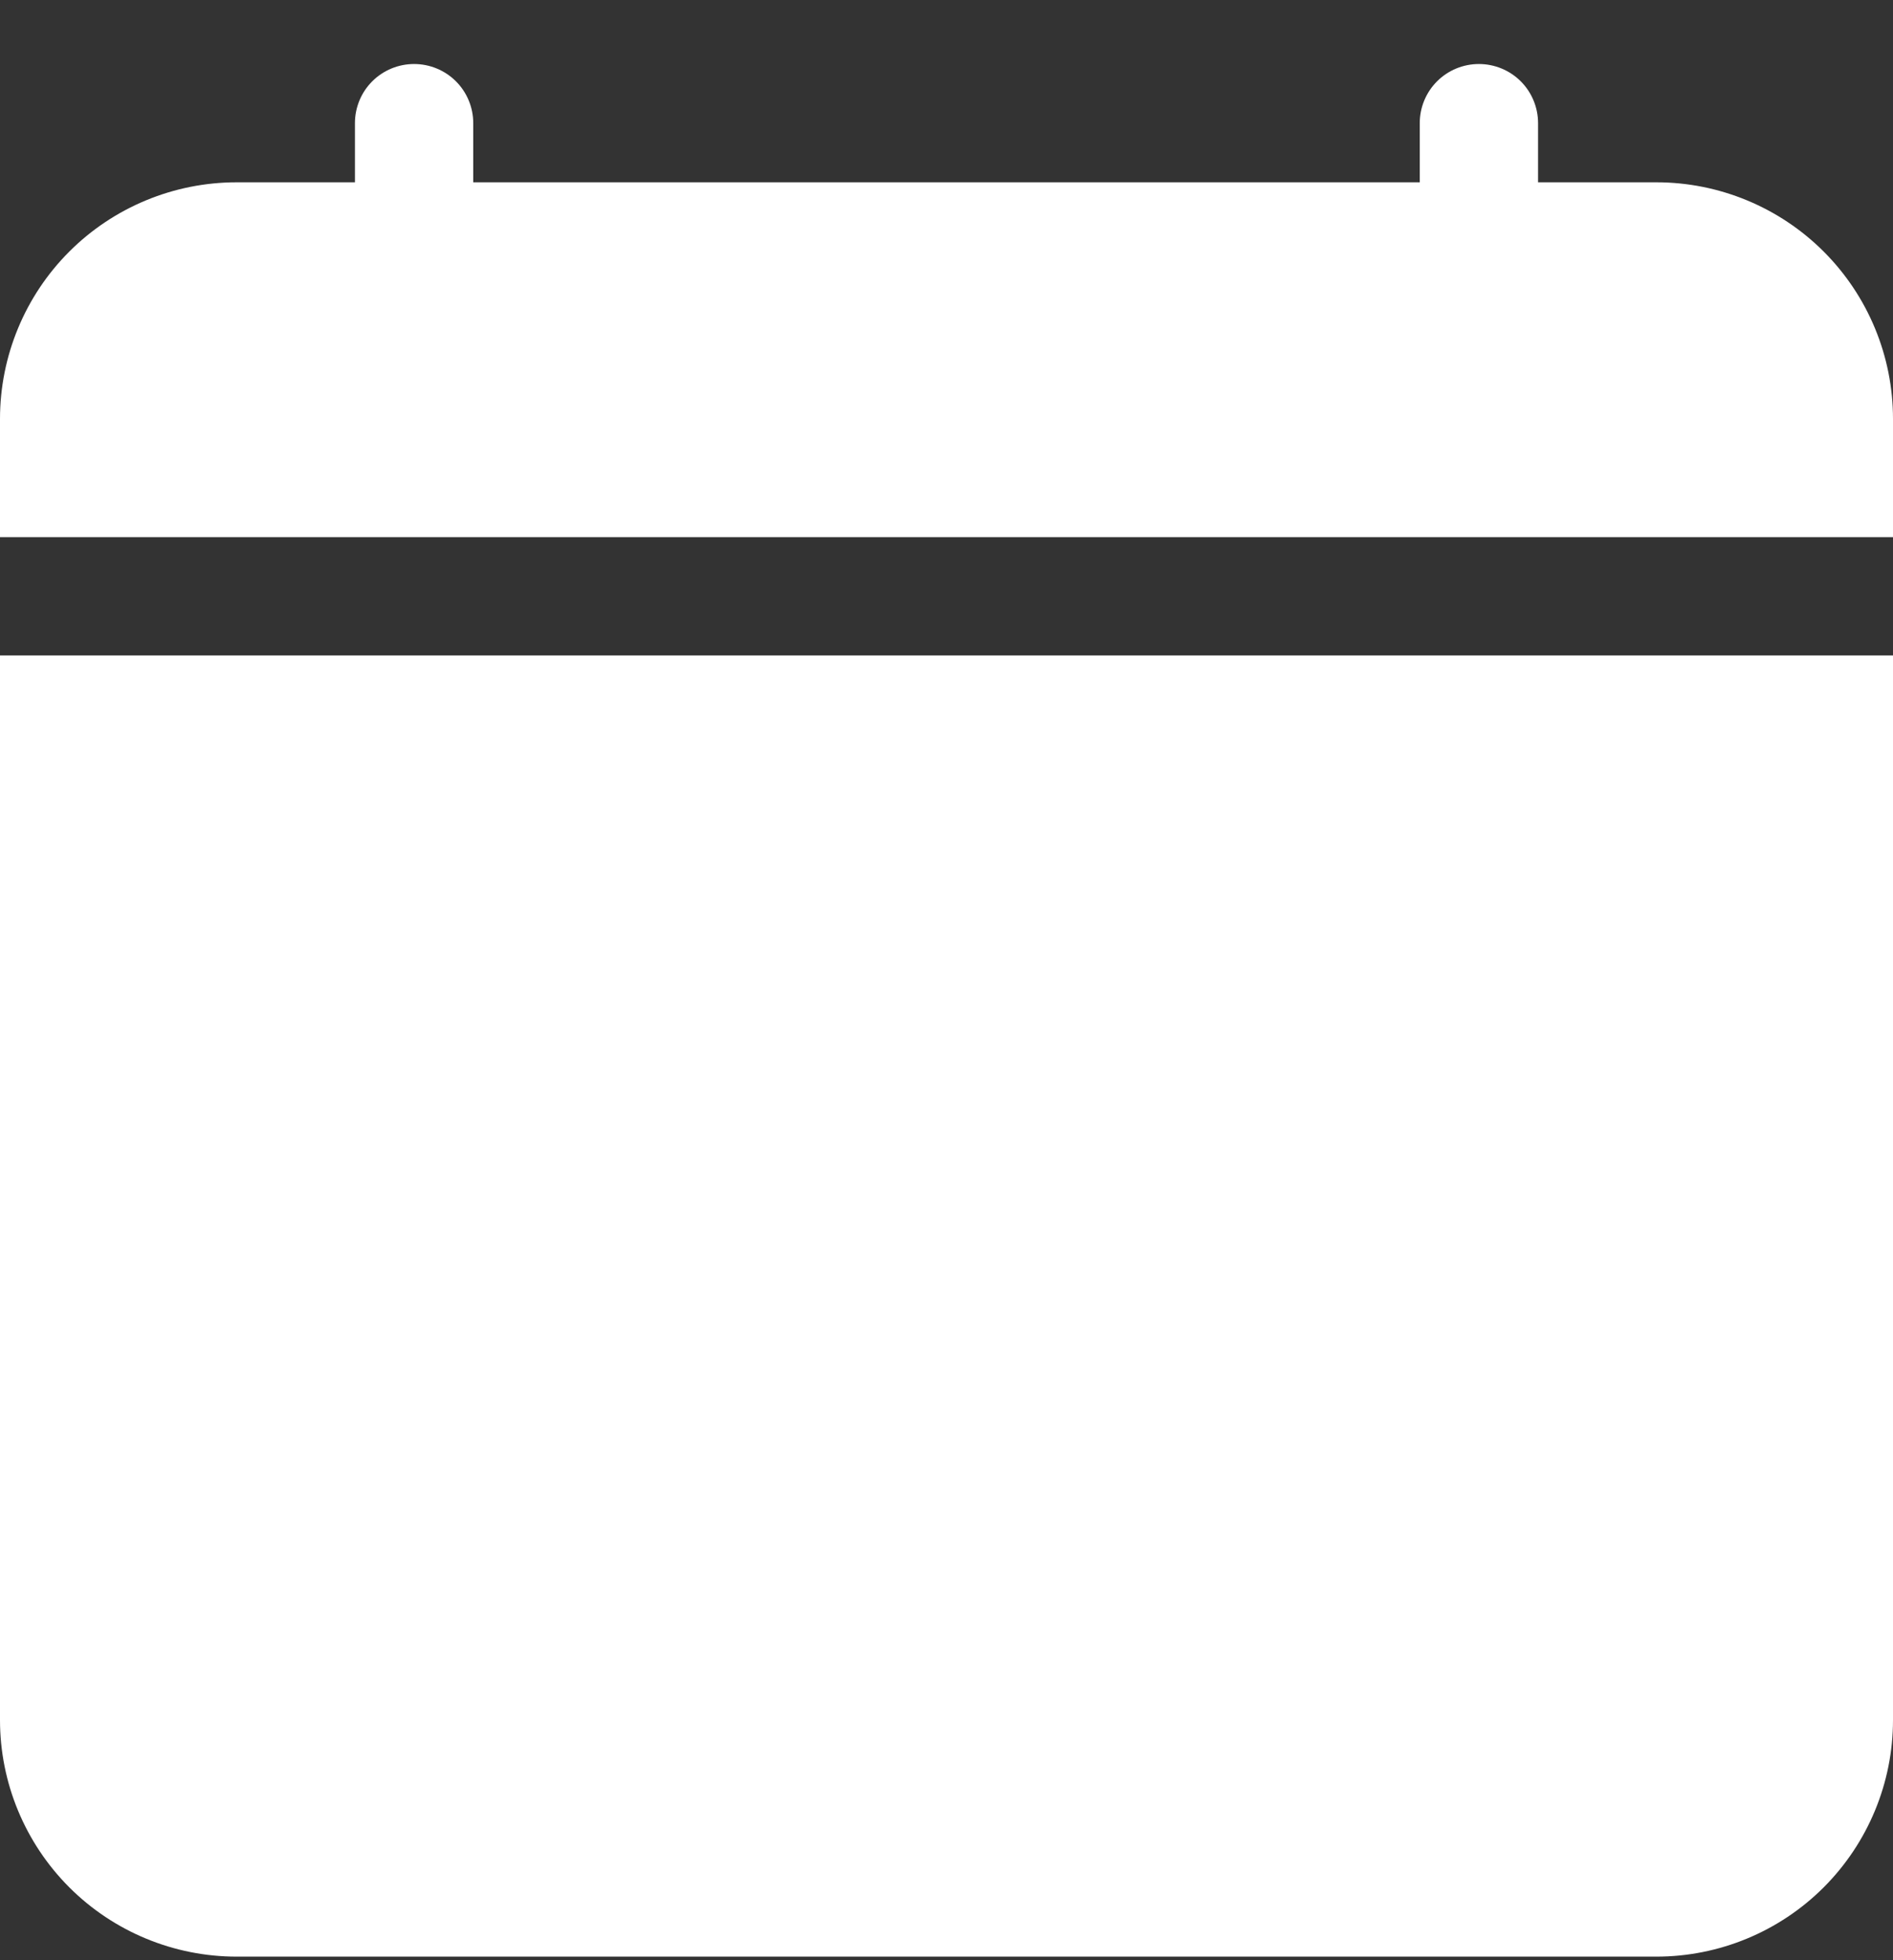 <svg width="28" height="29" viewBox="0 0 28 29" fill="none" xmlns="http://www.w3.org/2000/svg">
<rect x="0" y="0" width="28" height="29" fill="#333333" stroke="none"/>
<path d="M7 1.822C7 1.59 6.908 1.367 6.744 1.203C6.58 1.039 6.357 0.947 6.125 0.947C5.893 0.947 5.67 1.039 5.506 1.203C5.342 1.367 5.25 1.59 5.25 1.822V2.697H3.5C2.572 2.697 1.681 3.066 1.025 3.722C0.369 4.378 0 5.269 0 6.197L0 7.947H28V6.197C28 5.269 27.631 4.378 26.975 3.722C26.319 3.066 25.428 2.697 24.5 2.697H22.75V1.822C22.75 1.59 22.658 1.367 22.494 1.203C22.33 1.039 22.107 0.947 21.875 0.947C21.643 0.947 21.42 1.039 21.256 1.203C21.092 1.367 21 1.59 21 1.822V2.697H7V1.822Z" fill="white"/>
<path d="M28 25.447V9.697H0V25.447C0 26.375 0.369 27.265 1.025 27.922C1.681 28.578 2.572 28.947 3.5 28.947H24.5C25.428 28.947 26.319 28.578 26.975 27.922C27.631 27.265 28 26.375 28 25.447Z" fill="white"/>
</svg>
